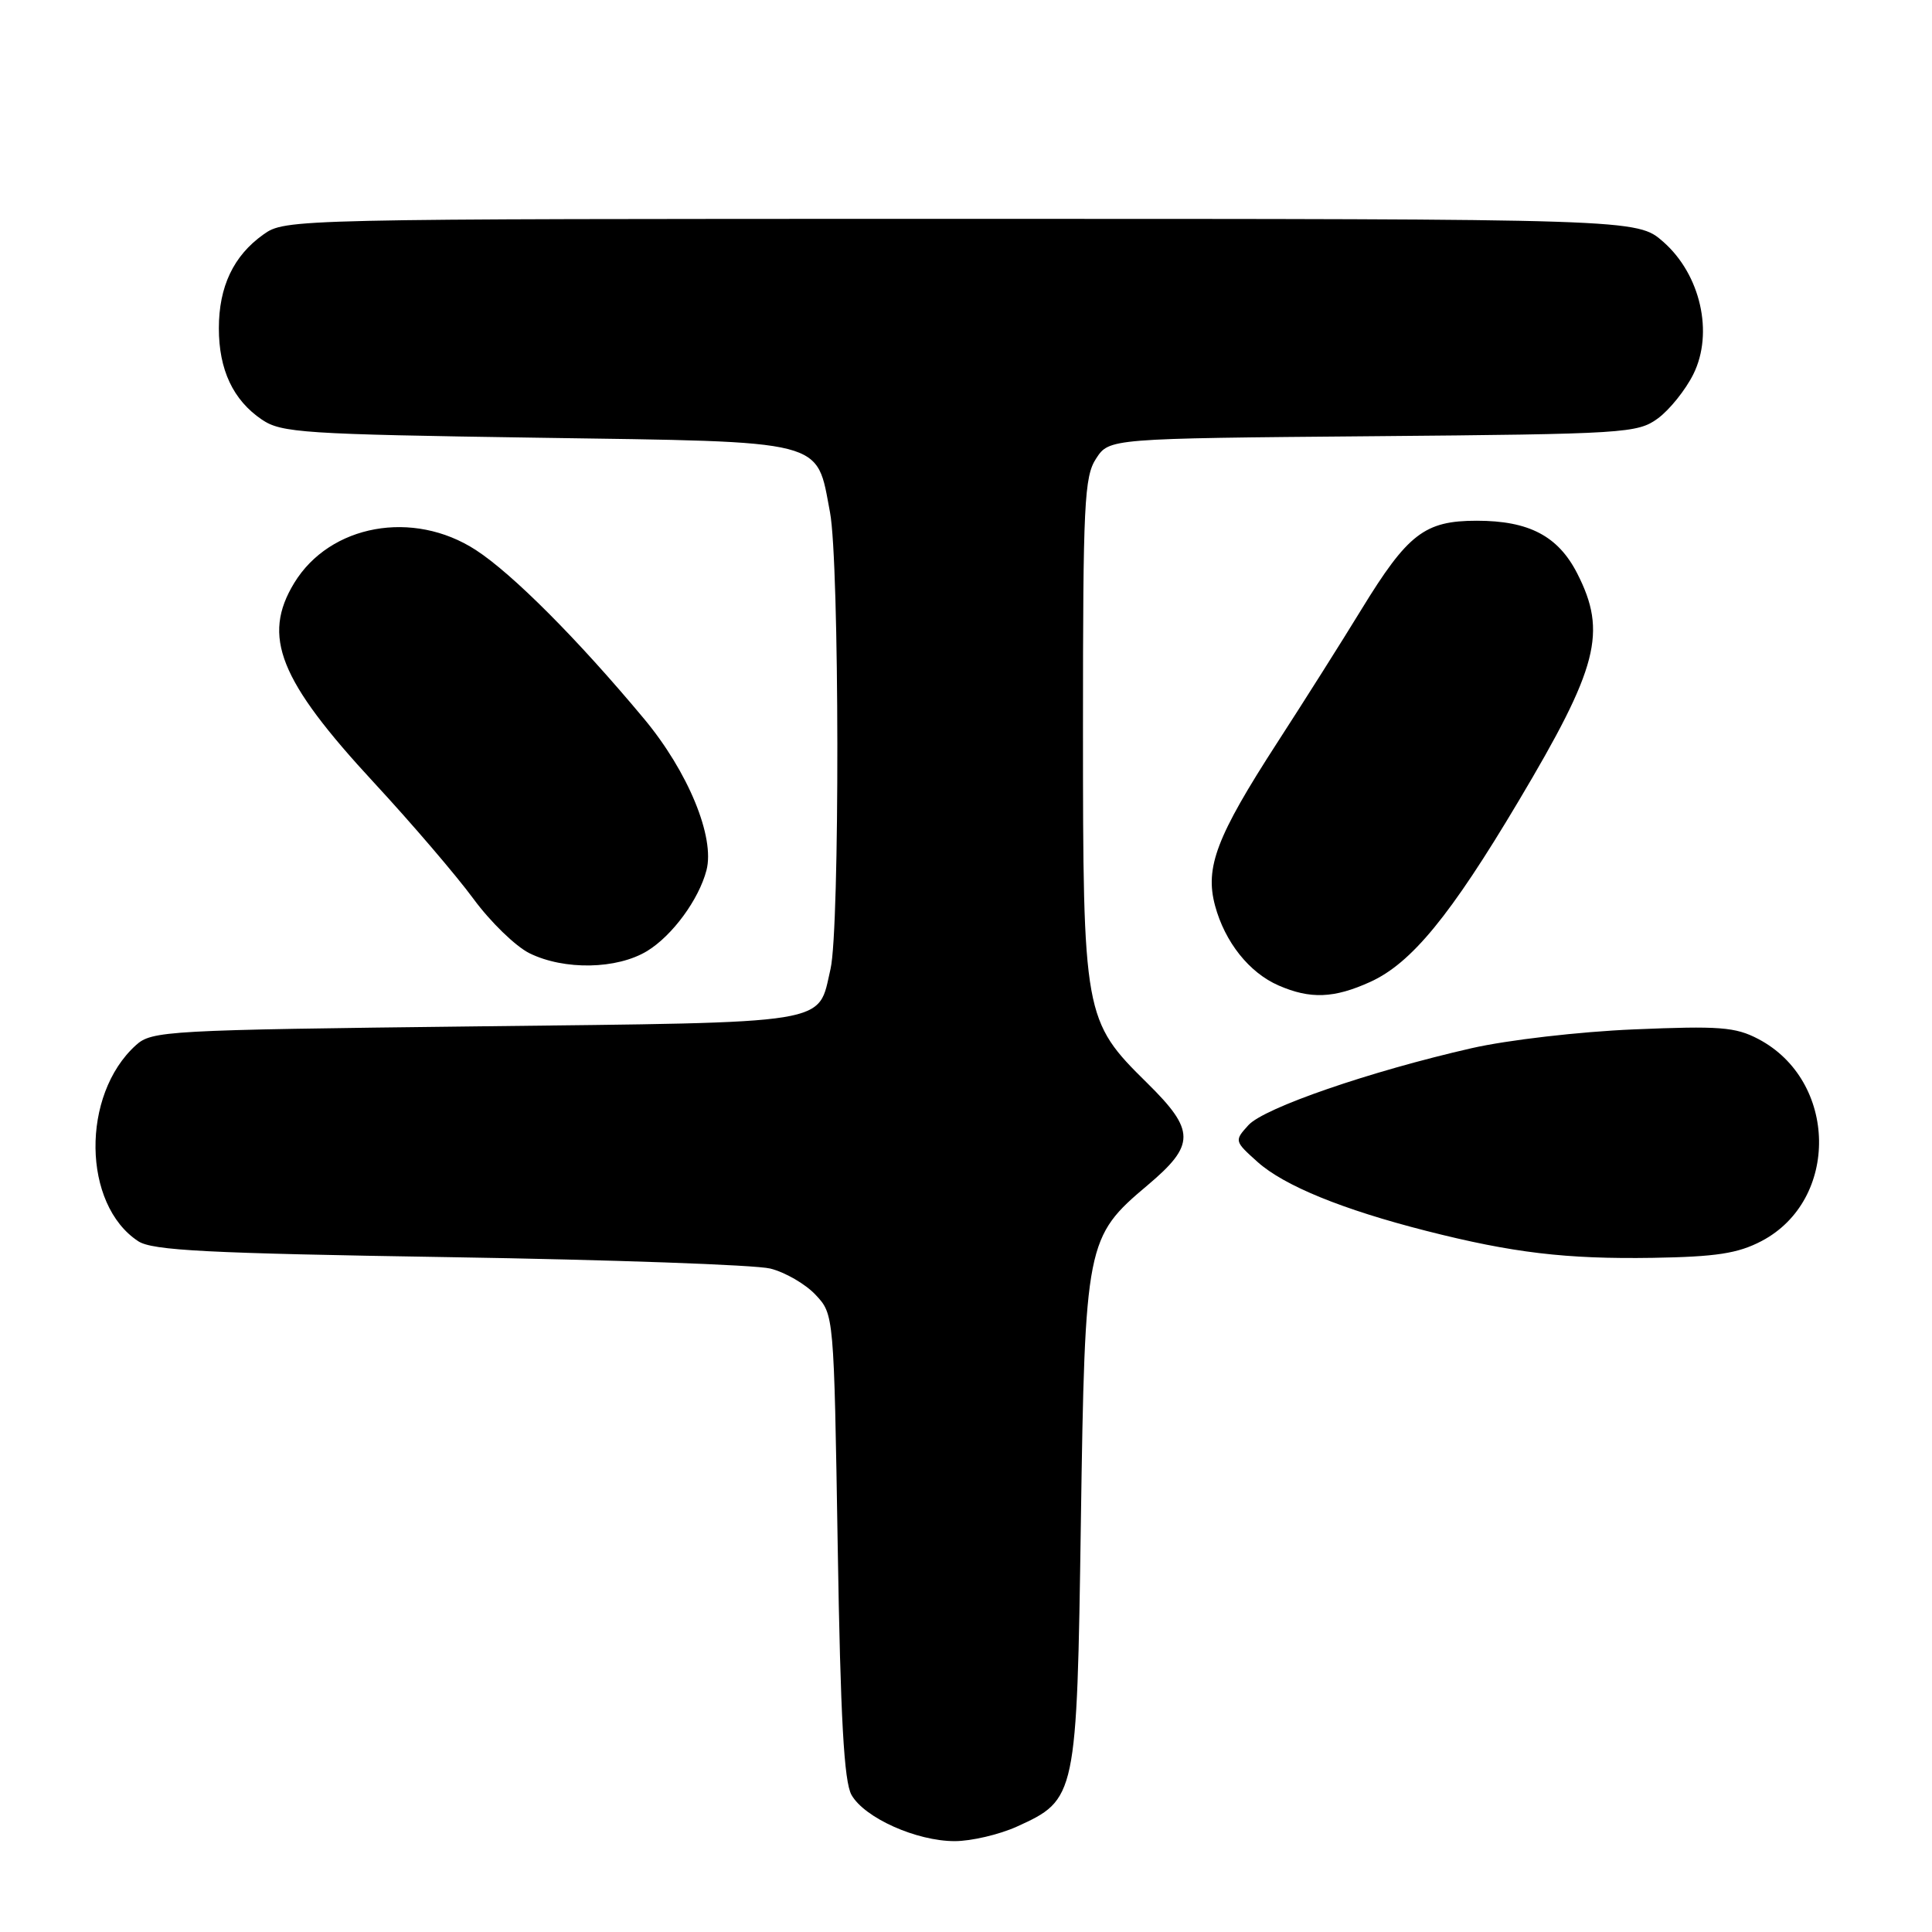 <?xml version="1.0" encoding="UTF-8" standalone="no"?>
<!DOCTYPE svg PUBLIC "-//W3C//DTD SVG 1.1//EN" "http://www.w3.org/Graphics/SVG/1.1/DTD/svg11.dtd" >
<svg xmlns="http://www.w3.org/2000/svg" xmlns:xlink="http://www.w3.org/1999/xlink" version="1.1" viewBox="0 0 256 256">
 <g >
 <path fill="currentColor"
d=" M 134.73 242.04 C 142.63 238.45 142.69 238.19 143.22 201.69 C 143.77 164.65 143.91 163.91 152.07 157.04 C 158.41 151.69 158.40 149.81 152.00 143.50 C 143.62 135.25 143.50 134.56 143.50 96.46 C 143.50 66.73 143.67 63.15 145.24 60.76 C 146.98 58.10 146.98 58.10 181.92 57.80 C 215.39 57.51 216.98 57.41 219.68 55.44 C 221.23 54.30 223.35 51.66 224.38 49.58 C 227.09 44.12 225.33 36.38 220.40 32.05 C 216.93 29.00 216.93 29.00 127.37 29.00 C 38.28 29.00 37.79 29.01 34.89 31.08 C 30.94 33.89 29.00 37.98 29.00 43.50 C 29.00 49.00 30.89 53.02 34.70 55.60 C 37.27 57.35 40.23 57.54 71.22 58.00 C 109.88 58.57 108.13 58.13 109.98 67.89 C 111.24 74.52 111.29 123.03 110.05 128.39 C 108.32 135.85 110.82 135.44 63.07 136.00 C 22.00 136.48 20.11 136.58 18.00 138.50 C 10.73 145.08 10.91 159.62 18.32 164.47 C 20.20 165.70 27.45 166.07 59.55 166.58 C 80.97 166.92 100.10 167.60 102.07 168.09 C 104.03 168.58 106.73 170.14 108.07 171.57 C 110.50 174.16 110.50 174.16 111.00 204.83 C 111.37 227.76 111.84 236.09 112.83 237.84 C 114.56 240.88 121.44 243.96 126.50 243.96 C 128.70 243.96 132.40 243.09 134.73 242.04 Z  M 233.41 164.45 C 243.77 159.01 243.52 143.20 232.98 137.67 C 229.95 136.08 227.83 135.92 216.50 136.40 C 209.29 136.70 199.72 137.81 195.00 138.89 C 181.53 141.96 167.49 146.80 165.42 149.09 C 163.54 151.16 163.56 151.21 166.65 153.98 C 170.17 157.12 177.88 160.27 189.00 163.10 C 200.43 166.01 207.50 166.85 219.00 166.67 C 227.42 166.53 230.27 166.09 233.41 164.45 Z  M 181.56 130.11 C 187.01 127.64 192.18 121.34 201.20 106.18 C 211.77 88.43 212.97 83.78 208.99 75.98 C 206.46 71.03 202.60 69.00 195.68 69.00 C 188.77 69.00 186.54 70.72 180.38 80.78 C 177.78 85.03 172.75 92.99 169.20 98.47 C 161.19 110.86 159.64 114.94 161.00 120.00 C 162.30 124.83 165.53 128.89 169.42 130.58 C 173.62 132.41 176.76 132.29 181.56 130.11 Z  M 85.76 126.01 C 89.09 123.97 92.59 119.21 93.61 115.32 C 94.76 110.94 91.17 102.23 85.32 95.22 C 76.55 84.70 67.90 76.03 63.05 72.88 C 54.74 67.49 43.72 69.49 38.99 77.24 C 34.67 84.33 36.99 90.13 49.56 103.71 C 54.55 109.10 60.46 116.01 62.72 119.08 C 64.97 122.15 68.32 125.40 70.16 126.31 C 74.77 128.58 81.75 128.45 85.76 126.01 Z "/>
</g>
</svg>